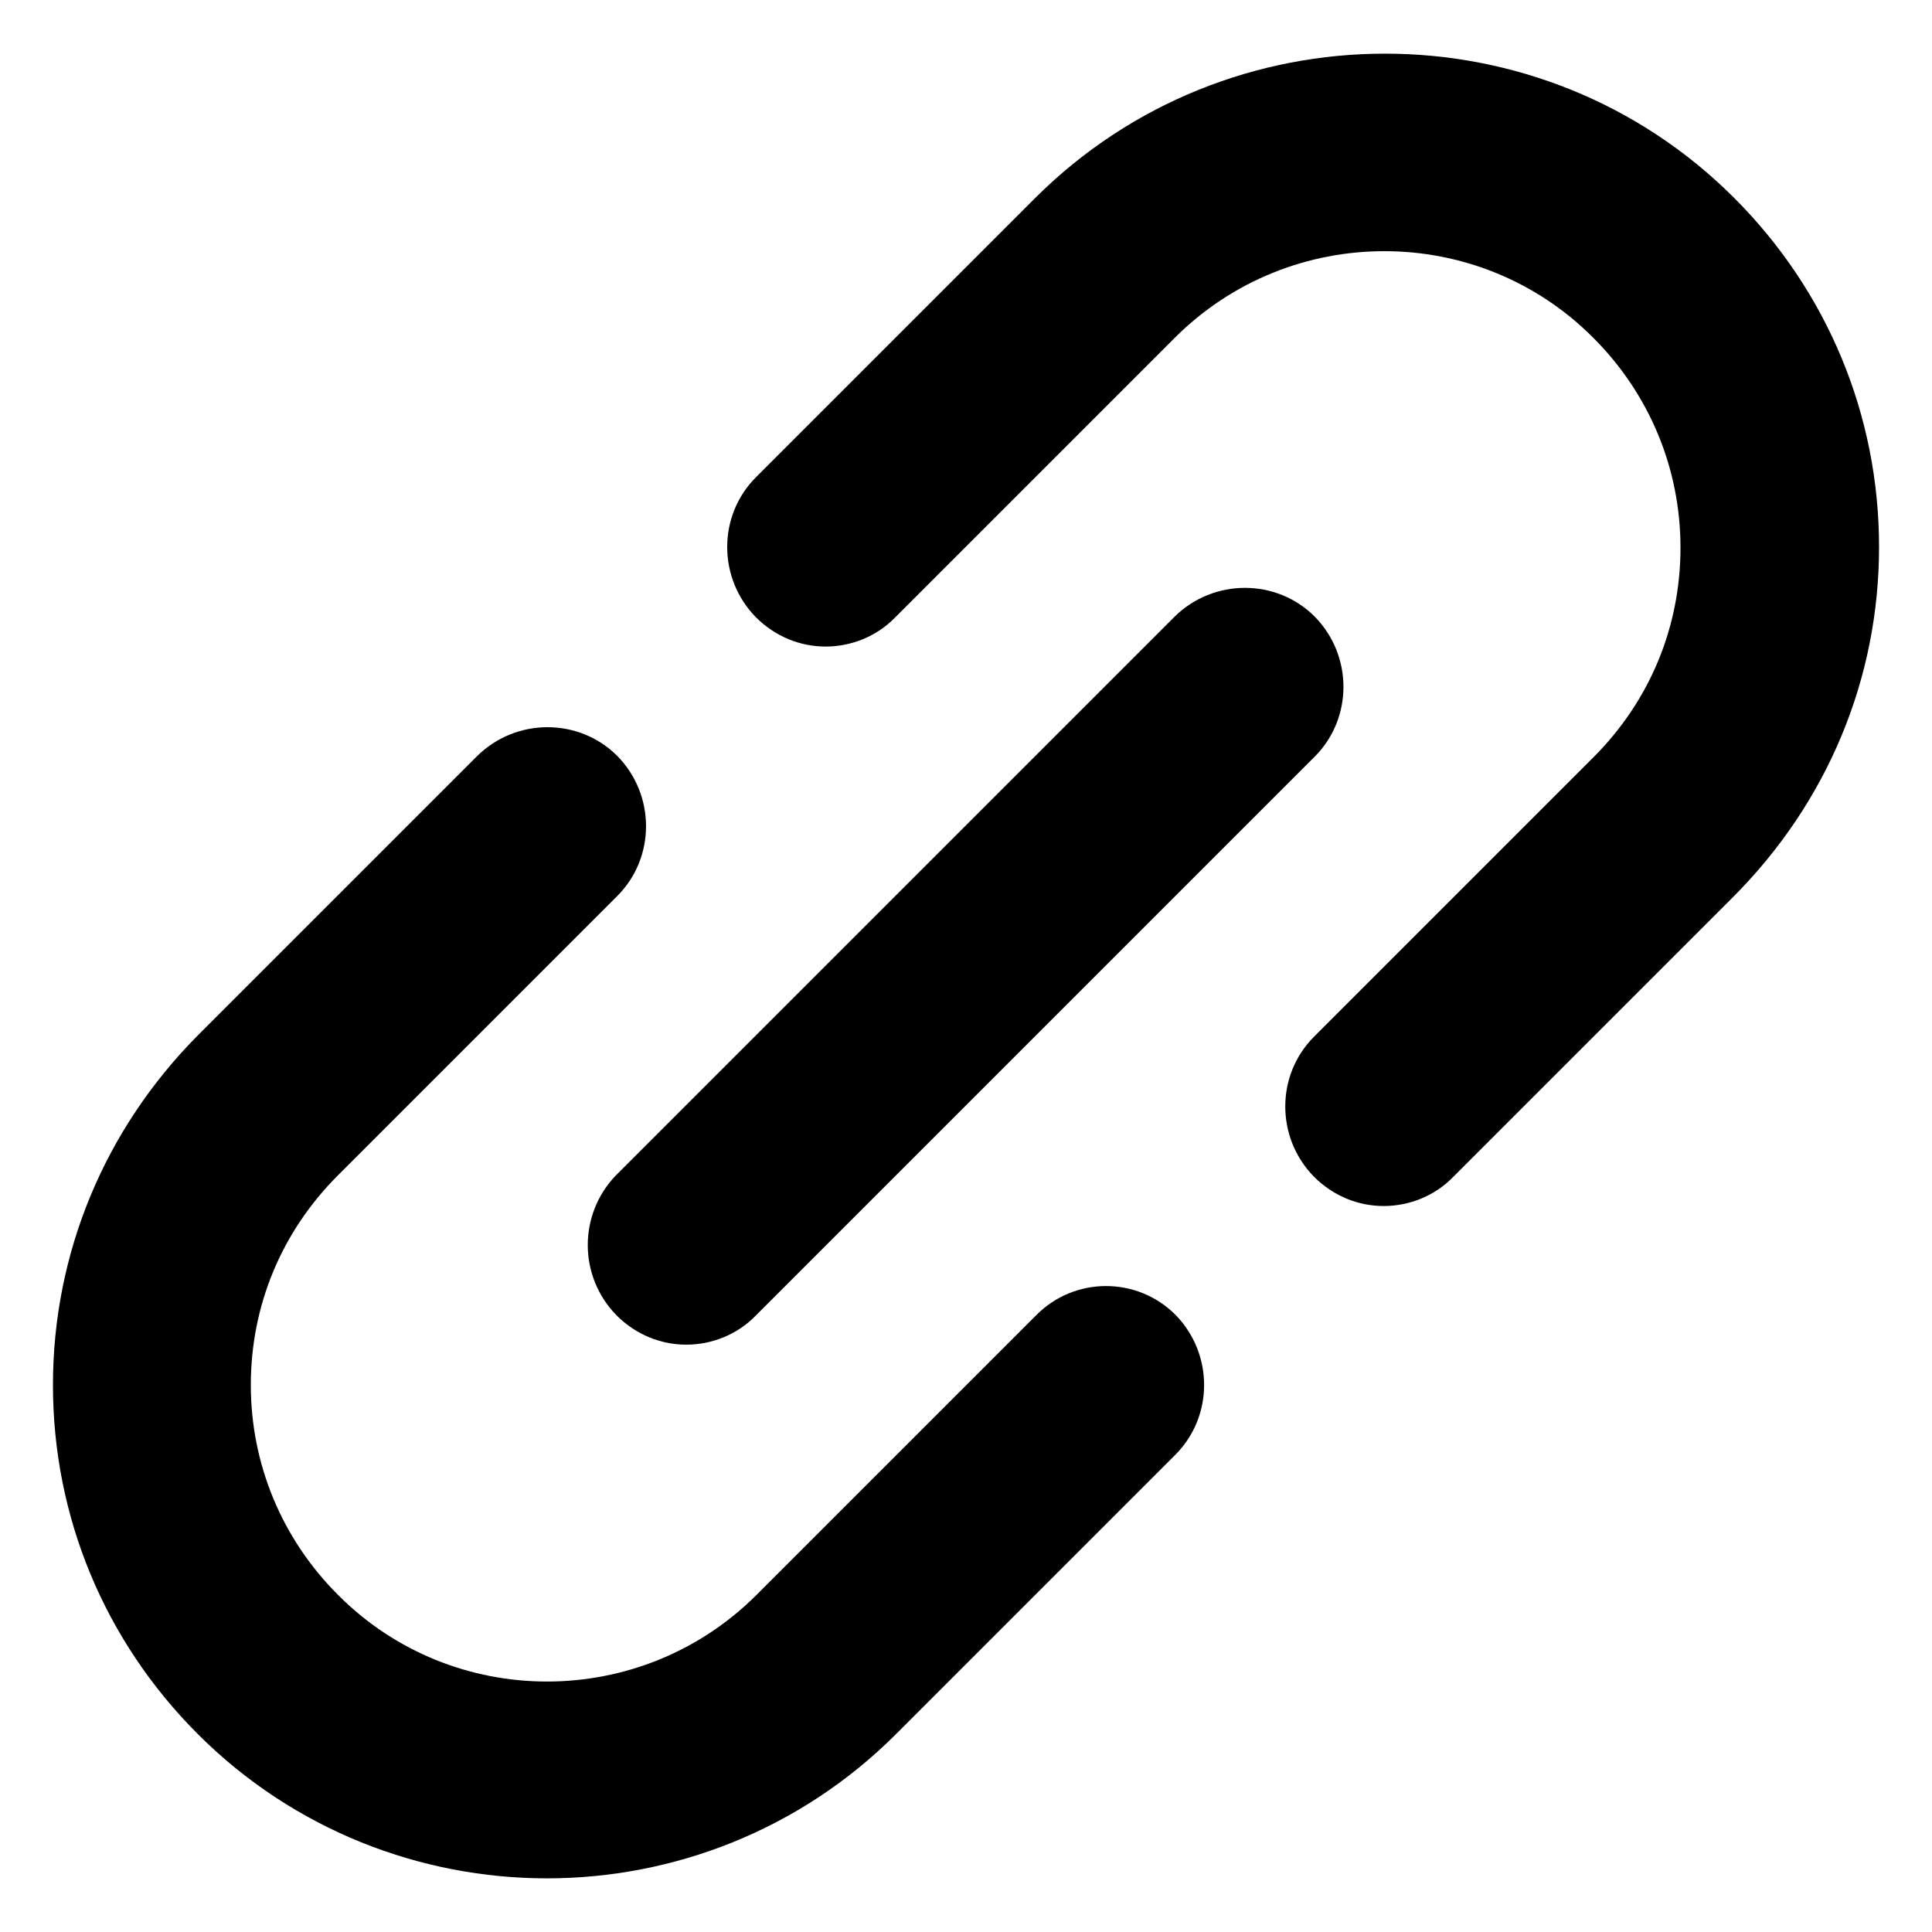 <?xml version="1.0" encoding="utf-8"?>
<!-- Generator: Adobe Illustrator 26.0.1, SVG Export Plug-In . SVG Version: 6.00 Build 0)  -->
<svg version="1.1" id="Layer_1" xmlns="http://www.w3.org/2000/svg" xmlns:xlink="http://www.w3.org/1999/xlink" x="0px" y="0px"
	 viewBox="0 0 277.3 277.3" style="enable-background:new 0 0 277.3 277.3;" xml:space="preserve">
<g id="XMLID_105_">
	<path id="XMLID_106_" d="M148.7,188.8l-40.1,40.1c0,0,0,0,0,0c0,0,0,0,0,0c-16.6,16.6-43.6,16.6-60.1,0c-8-8-12.5-18.7-12.5-30.1
		c0-11.4,4.4-22,12.5-30.1c0,0,0,0,0,0l40.1-40.1c5.5-5.5,5.5-14.5,0-20.1c-5.5-5.5-14.5-5.5-20.1,0l-40.1,40.1c0,0,0,0,0,0
		C15,162.1,7.6,179.9,7.6,198.8c0,18.9,7.4,36.7,20.8,50.1c13.8,13.8,32,20.7,50.1,20.7s36.3-6.9,50.1-20.7v0c0,0,0,0,0,0l40.1-40.1
		c5.5-5.5,5.5-14.5,0-20.1C163.2,183.2,154.2,183.2,148.7,188.8z"/>
	<path id="XMLID_107_" d="M269.7,78.5c0-18.9-7.4-36.7-20.8-50.1c-27.6-27.6-72.6-27.6-100.3,0c0,0,0,0,0,0l-40.1,40.1
		c-5.5,5.5-5.5,14.5,0,20.1c2.8,2.8,6.4,4.2,10,4.2c3.6,0,7.3-1.4,10-4.2l40.1-40.1c0,0,0,0,0,0c16.6-16.6,43.6-16.6,60.1,0
		c8,8,12.5,18.7,12.5,30.1c0,11.4-4.4,22-12.5,30.1c0,0,0,0,0,0l-40.1,40.1c-5.5,5.5-5.5,14.5,0,20.1c2.8,2.8,6.4,4.2,10,4.2
		c3.6,0,7.3-1.4,10-4.2l40.1-40.1c0,0,0,0,0,0C262.3,115.2,269.7,97.4,269.7,78.5z"/>
	<path id="XMLID_108_" d="M88.5,188.8c2.8,2.8,6.4,4.2,10,4.2c3.6,0,7.3-1.4,10-4.2l80.2-80.2c5.5-5.5,5.5-14.5,0-20.1
		c-5.5-5.5-14.5-5.5-20.1,0l-80.2,80.2C83,174.3,83,183.2,88.5,188.8z"/>
</g>
</svg>
